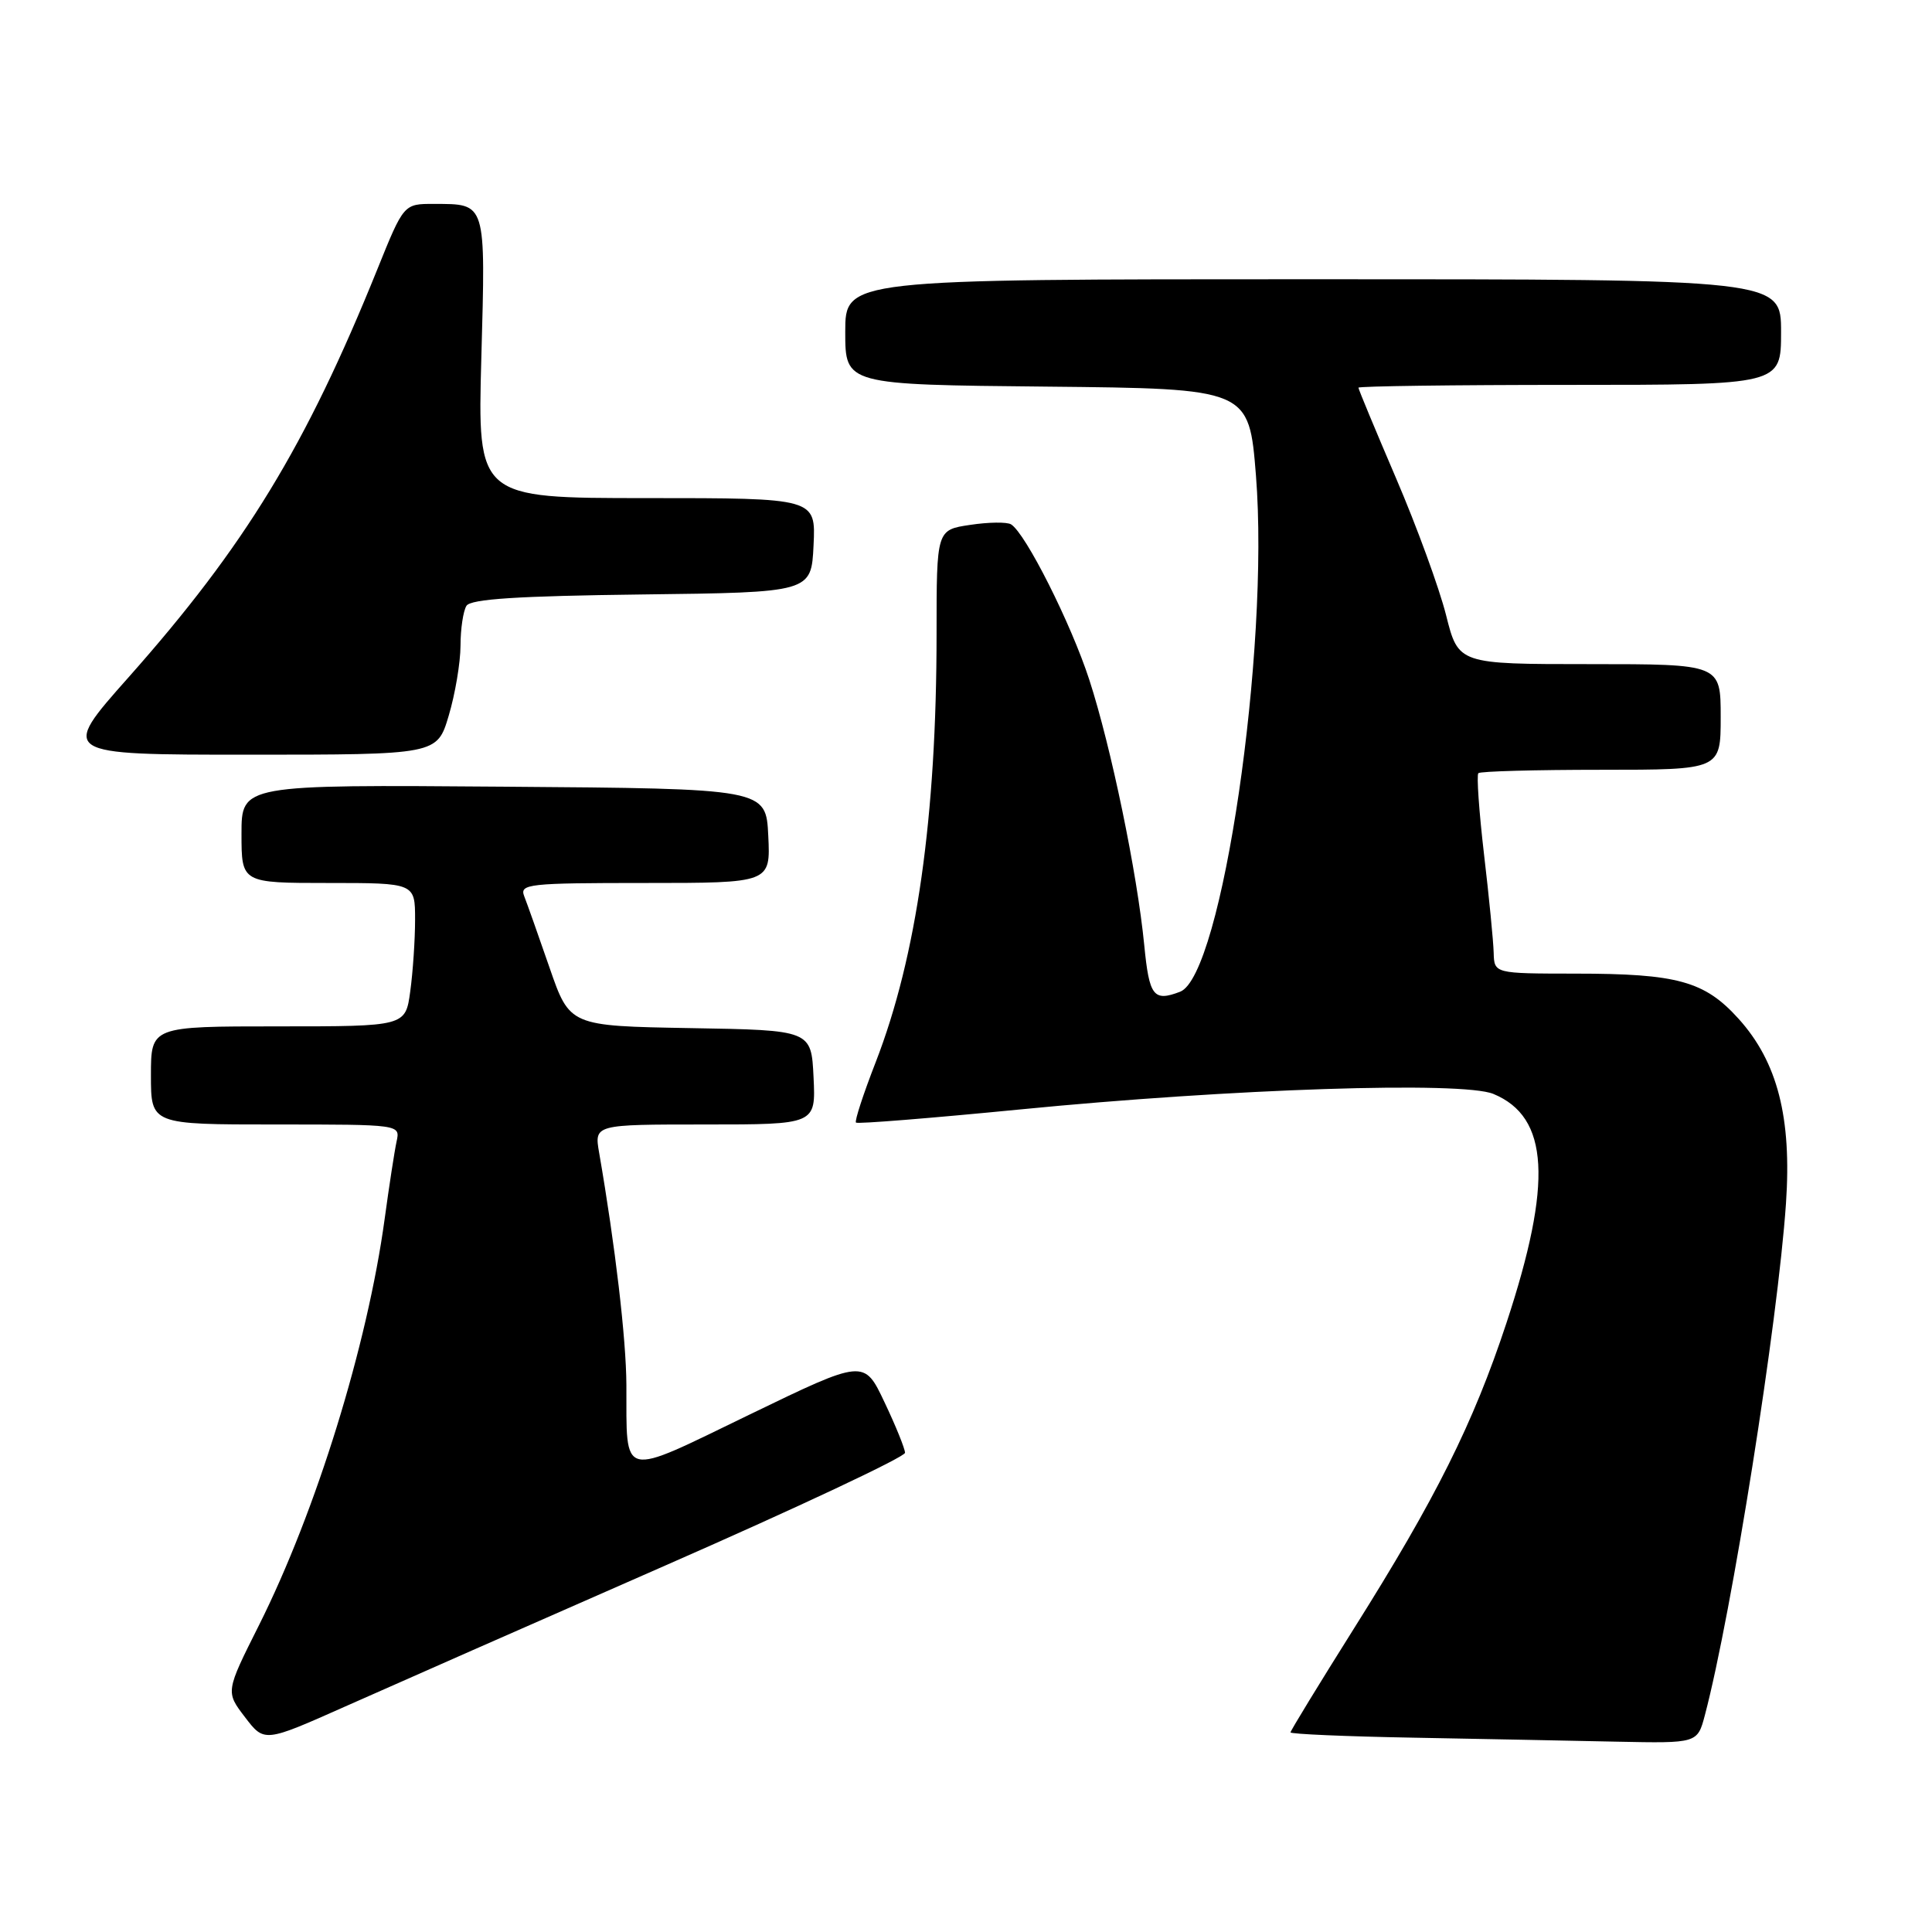 <?xml version="1.0" encoding="UTF-8" standalone="no"?>
<!DOCTYPE svg PUBLIC "-//W3C//DTD SVG 1.1//EN" "http://www.w3.org/Graphics/SVG/1.1/DTD/svg11.dtd" >
<svg xmlns="http://www.w3.org/2000/svg" xmlns:xlink="http://www.w3.org/1999/xlink" version="1.1" viewBox="0 0 256 256">
 <g >
 <path fill="currentColor"
d=" M 88.22 207.41 C 105.66 199.76 119.93 193.05 119.92 192.50 C 119.91 191.95 118.69 188.93 117.20 185.80 C 114.50 180.09 114.50 180.09 99.34 187.43 C 81.97 195.84 83.05 196.10 83.00 183.50 C 82.97 177.40 81.52 165.05 79.39 152.75 C 78.74 149.00 78.74 149.00 93.42 149.00 C 108.10 149.00 108.10 149.00 107.80 142.75 C 107.50 136.50 107.50 136.50 91.49 136.23 C 75.49 135.95 75.49 135.95 72.82 128.23 C 71.35 123.98 69.84 119.71 69.46 118.75 C 68.83 117.13 69.99 117.00 85.44 117.00 C 102.10 117.00 102.10 117.00 101.80 110.75 C 101.50 104.50 101.50 104.50 66.75 104.24 C 32.00 103.97 32.00 103.97 32.00 110.49 C 32.00 117.00 32.00 117.00 43.50 117.00 C 55.00 117.00 55.00 117.00 55.00 121.86 C 55.00 124.53 54.71 128.81 54.36 131.36 C 53.73 136.00 53.73 136.00 36.86 136.00 C 20.00 136.00 20.00 136.00 20.00 142.50 C 20.00 149.00 20.00 149.00 36.52 149.00 C 53.04 149.00 53.04 149.00 52.55 151.25 C 52.28 152.49 51.57 157.10 50.97 161.50 C 48.69 178.25 41.89 200.23 34.32 215.34 C 29.89 224.17 29.89 224.17 32.46 227.53 C 35.02 230.89 35.02 230.89 45.76 226.11 C 51.67 223.48 70.77 215.06 88.22 207.41 Z  M 225.91 227.25 C 229.47 213.75 235.57 175.26 236.65 159.47 C 237.43 148.10 235.53 140.70 230.36 134.98 C 225.87 130.01 222.27 129.01 208.75 129.01 C 198.00 129.00 198.00 129.00 197.92 126.25 C 197.88 124.74 197.31 118.86 196.64 113.20 C 195.98 107.53 195.64 102.69 195.89 102.45 C 196.13 102.20 203.46 102.00 212.17 102.00 C 228.00 102.00 228.00 102.00 228.00 95.00 C 228.00 88.00 228.00 88.00 210.62 88.00 C 193.24 88.00 193.24 88.00 191.61 81.50 C 190.71 77.93 187.73 69.77 184.99 63.38 C 182.25 56.98 180.00 51.58 180.00 51.37 C 180.00 51.17 192.60 51.00 208.00 51.00 C 236.00 51.00 236.00 51.00 236.00 44.00 C 236.00 37.00 236.00 37.00 174.00 37.00 C 112.00 37.00 112.00 37.00 112.00 43.98 C 112.00 50.97 112.00 50.97 138.75 51.23 C 165.50 51.50 165.50 51.50 166.42 63.00 C 168.25 86.07 161.90 129.29 156.37 131.41 C 152.85 132.76 152.28 132.01 151.62 125.25 C 150.68 115.64 147.22 98.95 144.34 90.08 C 141.92 82.63 135.90 70.67 133.97 69.48 C 133.43 69.15 130.99 69.18 128.55 69.55 C 124.10 70.21 124.10 70.21 124.10 83.97 C 124.10 108.25 121.47 126.73 116.04 140.73 C 114.40 144.94 113.22 148.55 113.42 148.75 C 113.61 148.95 123.39 148.16 135.14 147.01 C 163.19 144.25 193.77 143.25 197.88 144.95 C 205.27 148.01 205.76 156.67 199.61 175.31 C 195.21 188.63 190.25 198.56 179.39 215.81 C 174.78 223.15 171.00 229.33 171.00 229.55 C 171.00 229.77 178.31 230.09 187.25 230.25 C 196.19 230.42 208.32 230.65 214.21 230.78 C 224.92 231.00 224.92 231.00 225.91 227.25 Z  M 59.46 94.82 C 60.31 91.97 61.01 87.81 61.02 85.57 C 61.02 83.33 61.38 80.95 61.81 80.27 C 62.38 79.37 68.62 78.97 85.05 78.77 C 107.50 78.50 107.50 78.50 107.80 72.25 C 108.10 66.00 108.10 66.00 85.68 66.00 C 63.27 66.00 63.27 66.00 63.78 47.40 C 64.35 26.63 64.47 27.04 57.50 27.02 C 53.50 27.01 53.50 27.01 50.00 35.68 C 40.53 59.13 32.48 72.34 17.03 89.75 C 7.93 100.00 7.93 100.00 32.93 100.00 C 57.92 100.00 57.92 100.00 59.46 94.82 Z "/>
</g>
</svg>